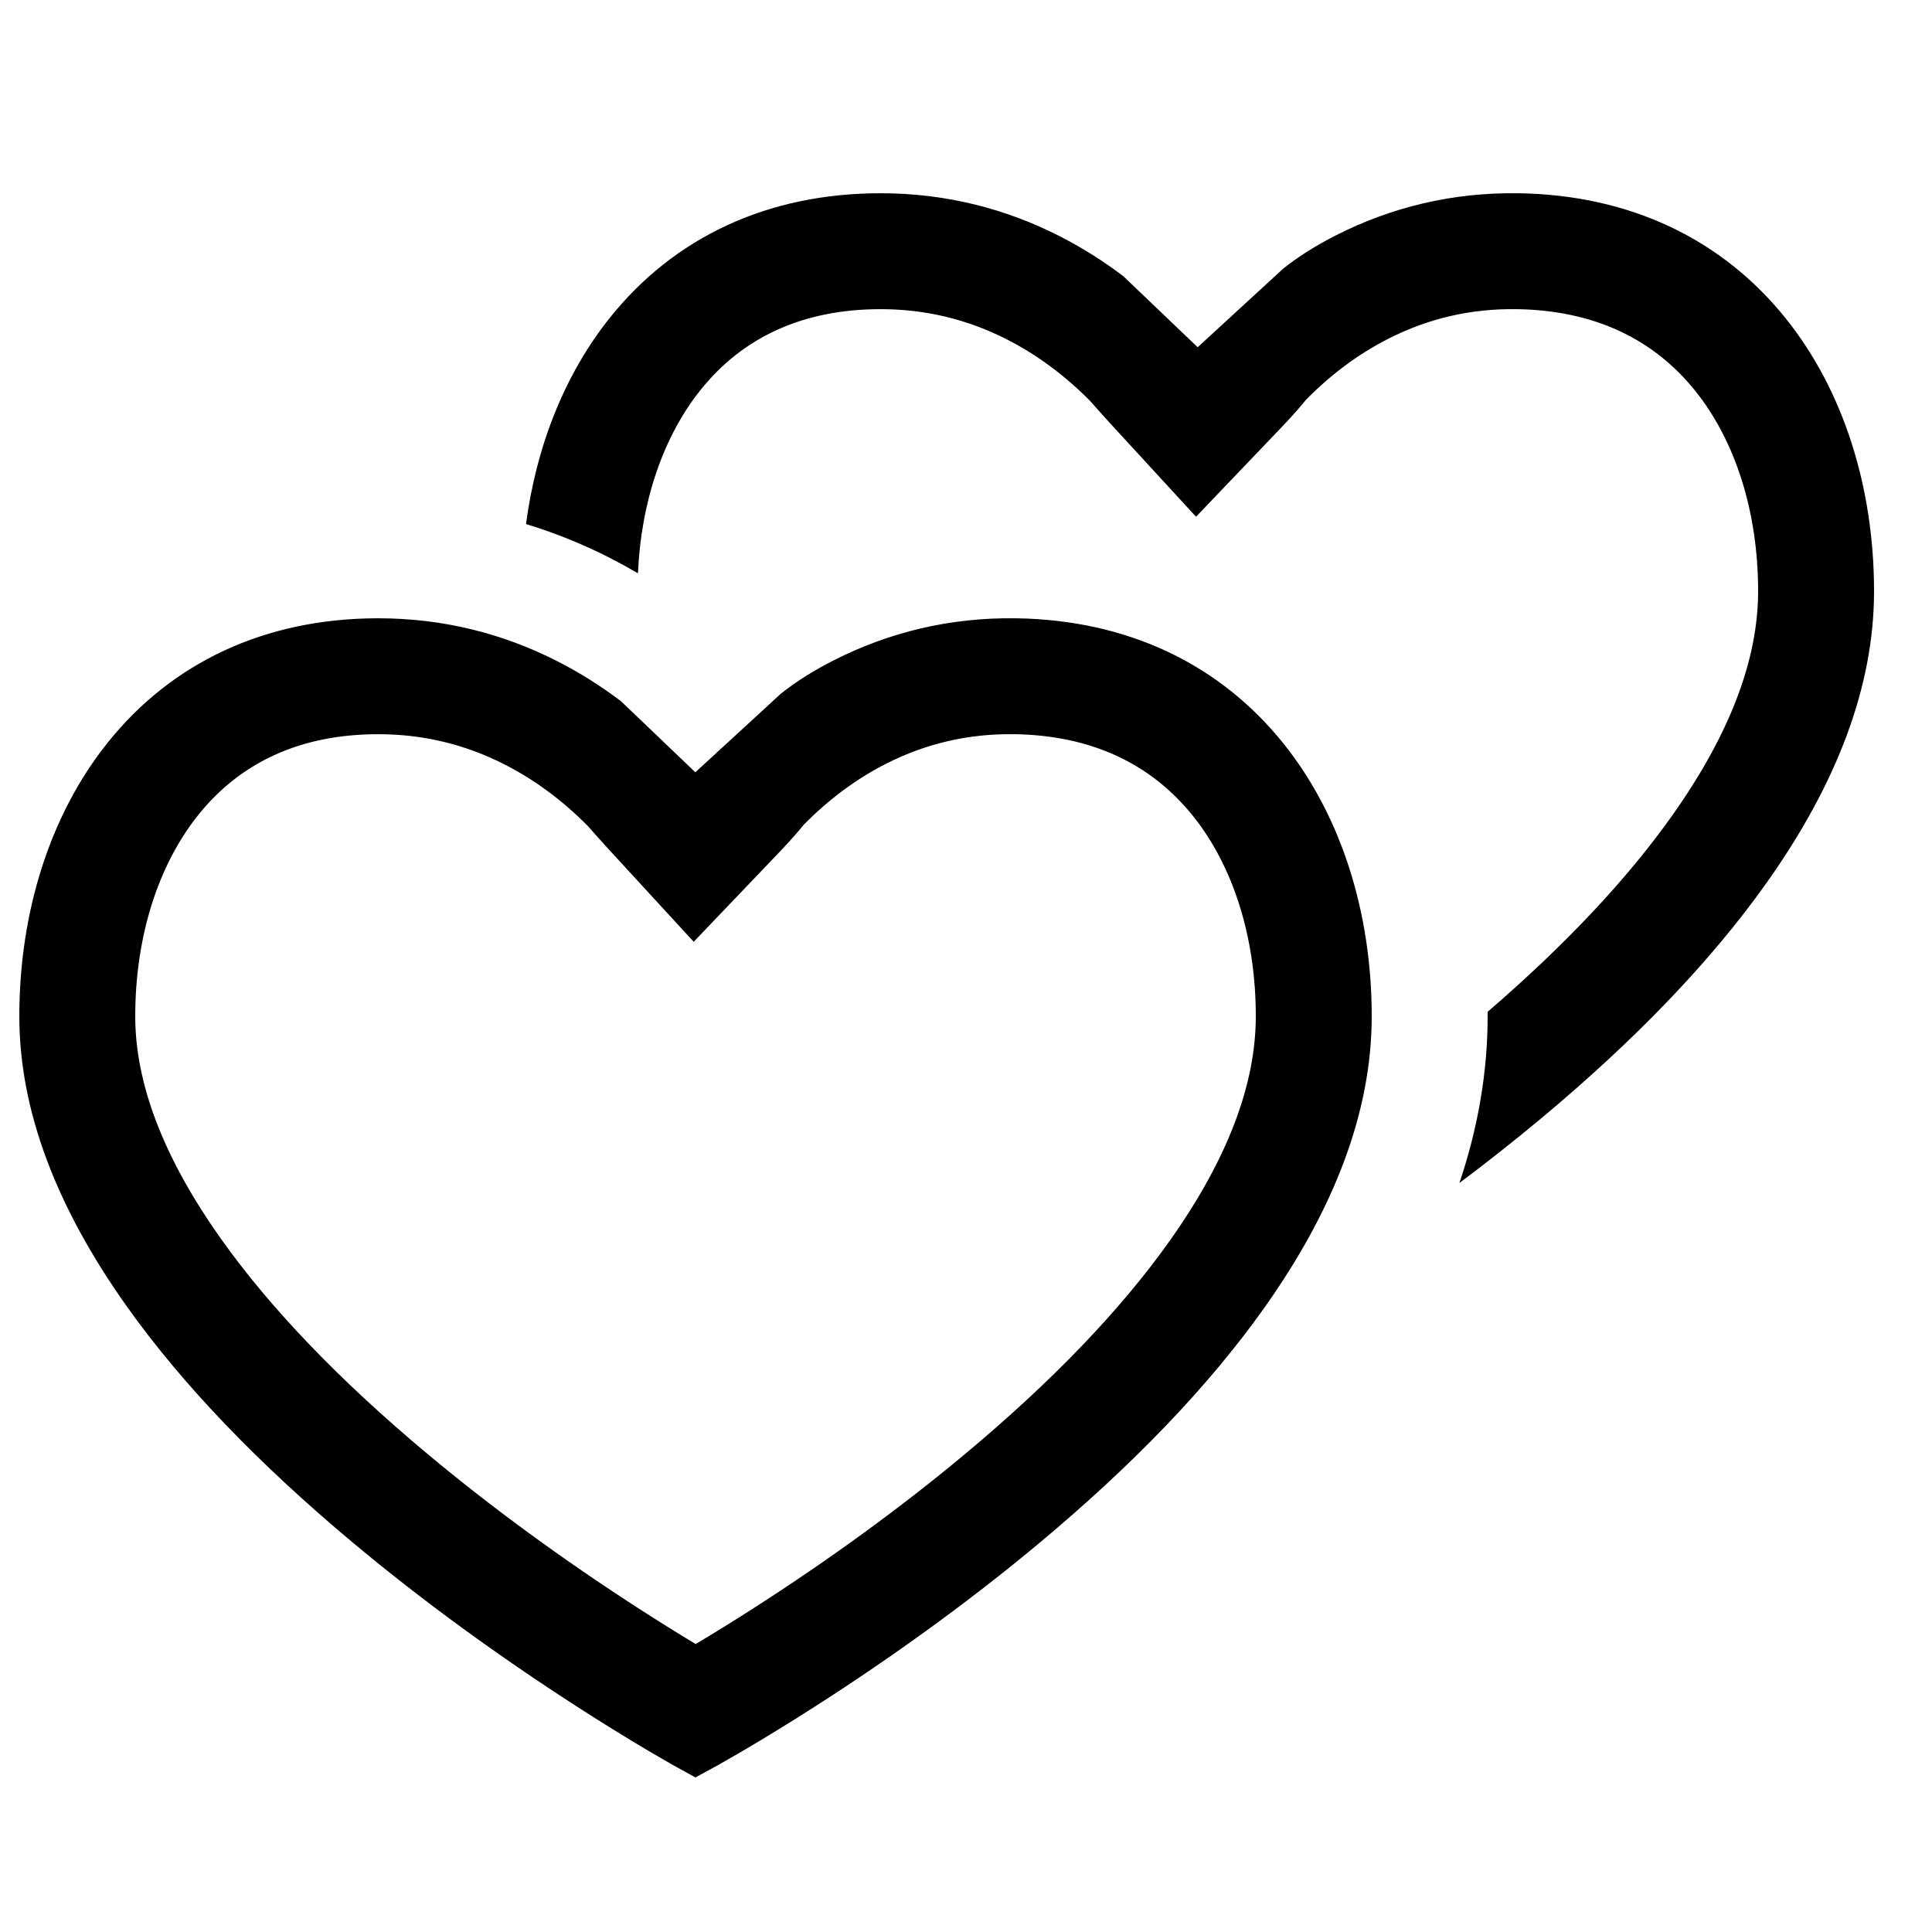 <?xml version="1.0" encoding="UTF-8"?>
<svg viewBox="0 0 500 500" version="1.1" xmlns="http://www.w3.org/2000/svg" xmlns:xlink="http://www.w3.org/1999/xlink">
    <title>hearts</title>
    <g id="hearts" stroke="none" stroke-width="1" fill="none" fill-rule="evenodd">
        <path d="M398.798,289.482 C422.617,269.621 442.538,249.169 457.29,228.338 C475.198,203.048 485,177.867 485,153.02 C485,126.202 477.126,101.129 462.222,82.498 C445.838,62.017 421.999,50.436 392.932,50.011 C375.798,49.769 360.047,53.642 345.77,60.89 C340.861,63.381 336.221,66.22 332.044,69.564 L309.957,89.865 L290.717,71.48 C285.636,67.629 280.184,64.167 274.355,61.186 C260.258,53.977 244.738,50.013 227.886,50.01 C198.498,50.015 174.407,61.524 157.863,82.198 C146.185,96.791 138.805,115.38 136.131,135.628 C143.636,137.903 150.941,140.859 158.014,144.476 C160.416,145.704 162.779,147.002 165.102,148.367 C165.925,129.624 171.716,112.901 181.286,100.943 C192.25,87.242 207.819,80.013 227.892,80.01 C239.597,80.012 250.472,82.668 260.696,87.896 C268.502,91.888 275.697,97.249 282.213,103.856 C283.864,105.743 285.19,107.228 286.642,108.824 C287.066,109.29 287.478,109.741 287.87,110.167 L309.532,133.734 L331.646,110.591 C331.94,110.284 332.247,109.959 332.563,109.623 C333.617,108.501 334.631,107.391 335.732,106.141 C336.701,105.025 337.408,104.191 338.197,103.212 C338.306,103.076 338.412,102.942 338.843,102.386 L337.762,103.717 L338.533,102.822 L337.374,104.094 C337.499,103.964 337.624,103.835 338.029,103.422 C344.483,96.869 351.611,91.568 359.348,87.641 C369.643,82.415 380.625,79.84 392.509,80.008 C412.416,80.299 427.91,87.631 438.796,101.238 C449.115,114.137 455,132.493 455,153.02 C455,170.531 447.795,189.834 432.807,211 C421.095,227.54 405.069,244.569 384.996,261.856 C384.999,262.244 385,262.632 385,263.02 C385,277.443 382.517,291.829 377.692,306.165 C384.861,300.784 391.918,295.218 398.798,289.482 Z M179.957,199.865 L202.044,179.564 C206.221,176.22 210.861,173.381 215.77,170.89 C230.047,163.642 245.798,159.769 262.932,160.011 C291.999,160.436 315.838,172.017 332.222,192.498 C347.126,211.129 355,236.202 355,263.02 C355,287.867 345.198,313.048 327.29,338.338 C312.538,359.169 292.617,379.621 268.798,399.482 C250.408,414.815 230.75,428.933 211.094,441.532 C204.214,445.943 197.82,449.852 192.071,453.22 C190.05,454.405 188.251,455.438 186.694,456.317 C185.745,456.852 185.078,457.221 184.713,457.42 L179.976,460 L175.249,457.399 C174.885,457.199 174.219,456.826 173.27,456.286 C171.714,455.4 169.916,454.357 167.895,453.163 C162.149,449.766 155.756,445.826 148.878,441.384 C129.227,428.696 109.574,414.504 91.189,399.124 C67.378,379.202 47.463,358.739 32.716,337.955 C14.806,312.713 5,287.66 5,263.02 C5,236.132 12.907,210.888 27.863,192.198 C44.407,171.524 68.498,160.015 97.886,160.01 C114.738,160.013 130.258,163.977 144.355,171.186 C150.184,174.167 155.636,177.629 160.717,181.48 L179.957,199.865 Z M130.696,197.896 C120.472,192.668 109.597,190.012 97.892,190.01 C77.819,190.013 62.25,197.242 51.286,210.943 C40.931,223.882 35,242.4 35,263.02 C35,280.299 42.194,299.47 57.183,320.595 C69.937,338.57 87.805,357.177 110.44,376.114 C127.12,390.07 145.589,403.55 165.151,416.182 C170.297,419.504 175.293,422.62 180.046,425.479 C184.787,422.651 189.771,419.567 194.904,416.276 C214.456,403.743 232.915,390.341 249.586,376.44 C272.206,357.579 290.061,339 302.807,321 C317.795,299.834 325,280.531 325,263.02 C325,242.493 319.115,224.137 308.796,211.238 C297.91,197.631 282.416,190.299 262.509,190.008 C250.625,189.84 239.643,192.415 229.348,197.641 C221.611,201.568 214.483,206.869 208.029,213.422 C207.624,213.835 207.499,213.964 207.374,214.094 L185.789,193.258 L208.533,212.822 L207.762,213.717 L185.019,194.154 L208.843,212.386 C208.412,212.942 208.306,213.076 208.197,213.212 C207.408,214.191 206.701,215.025 205.732,216.141 C204.631,217.391 203.617,218.501 202.563,219.623 C202.247,219.959 201.94,220.284 201.646,220.591 L179.532,243.734 L157.87,220.167 C157.478,219.741 157.066,219.29 156.642,218.824 C155.19,217.228 153.864,215.743 152.213,213.856 C145.697,207.249 138.502,201.888 130.696,197.896 Z" id="Shape" fill="#000000" fill-rule="nonzero"></path>
    </g>
</svg>